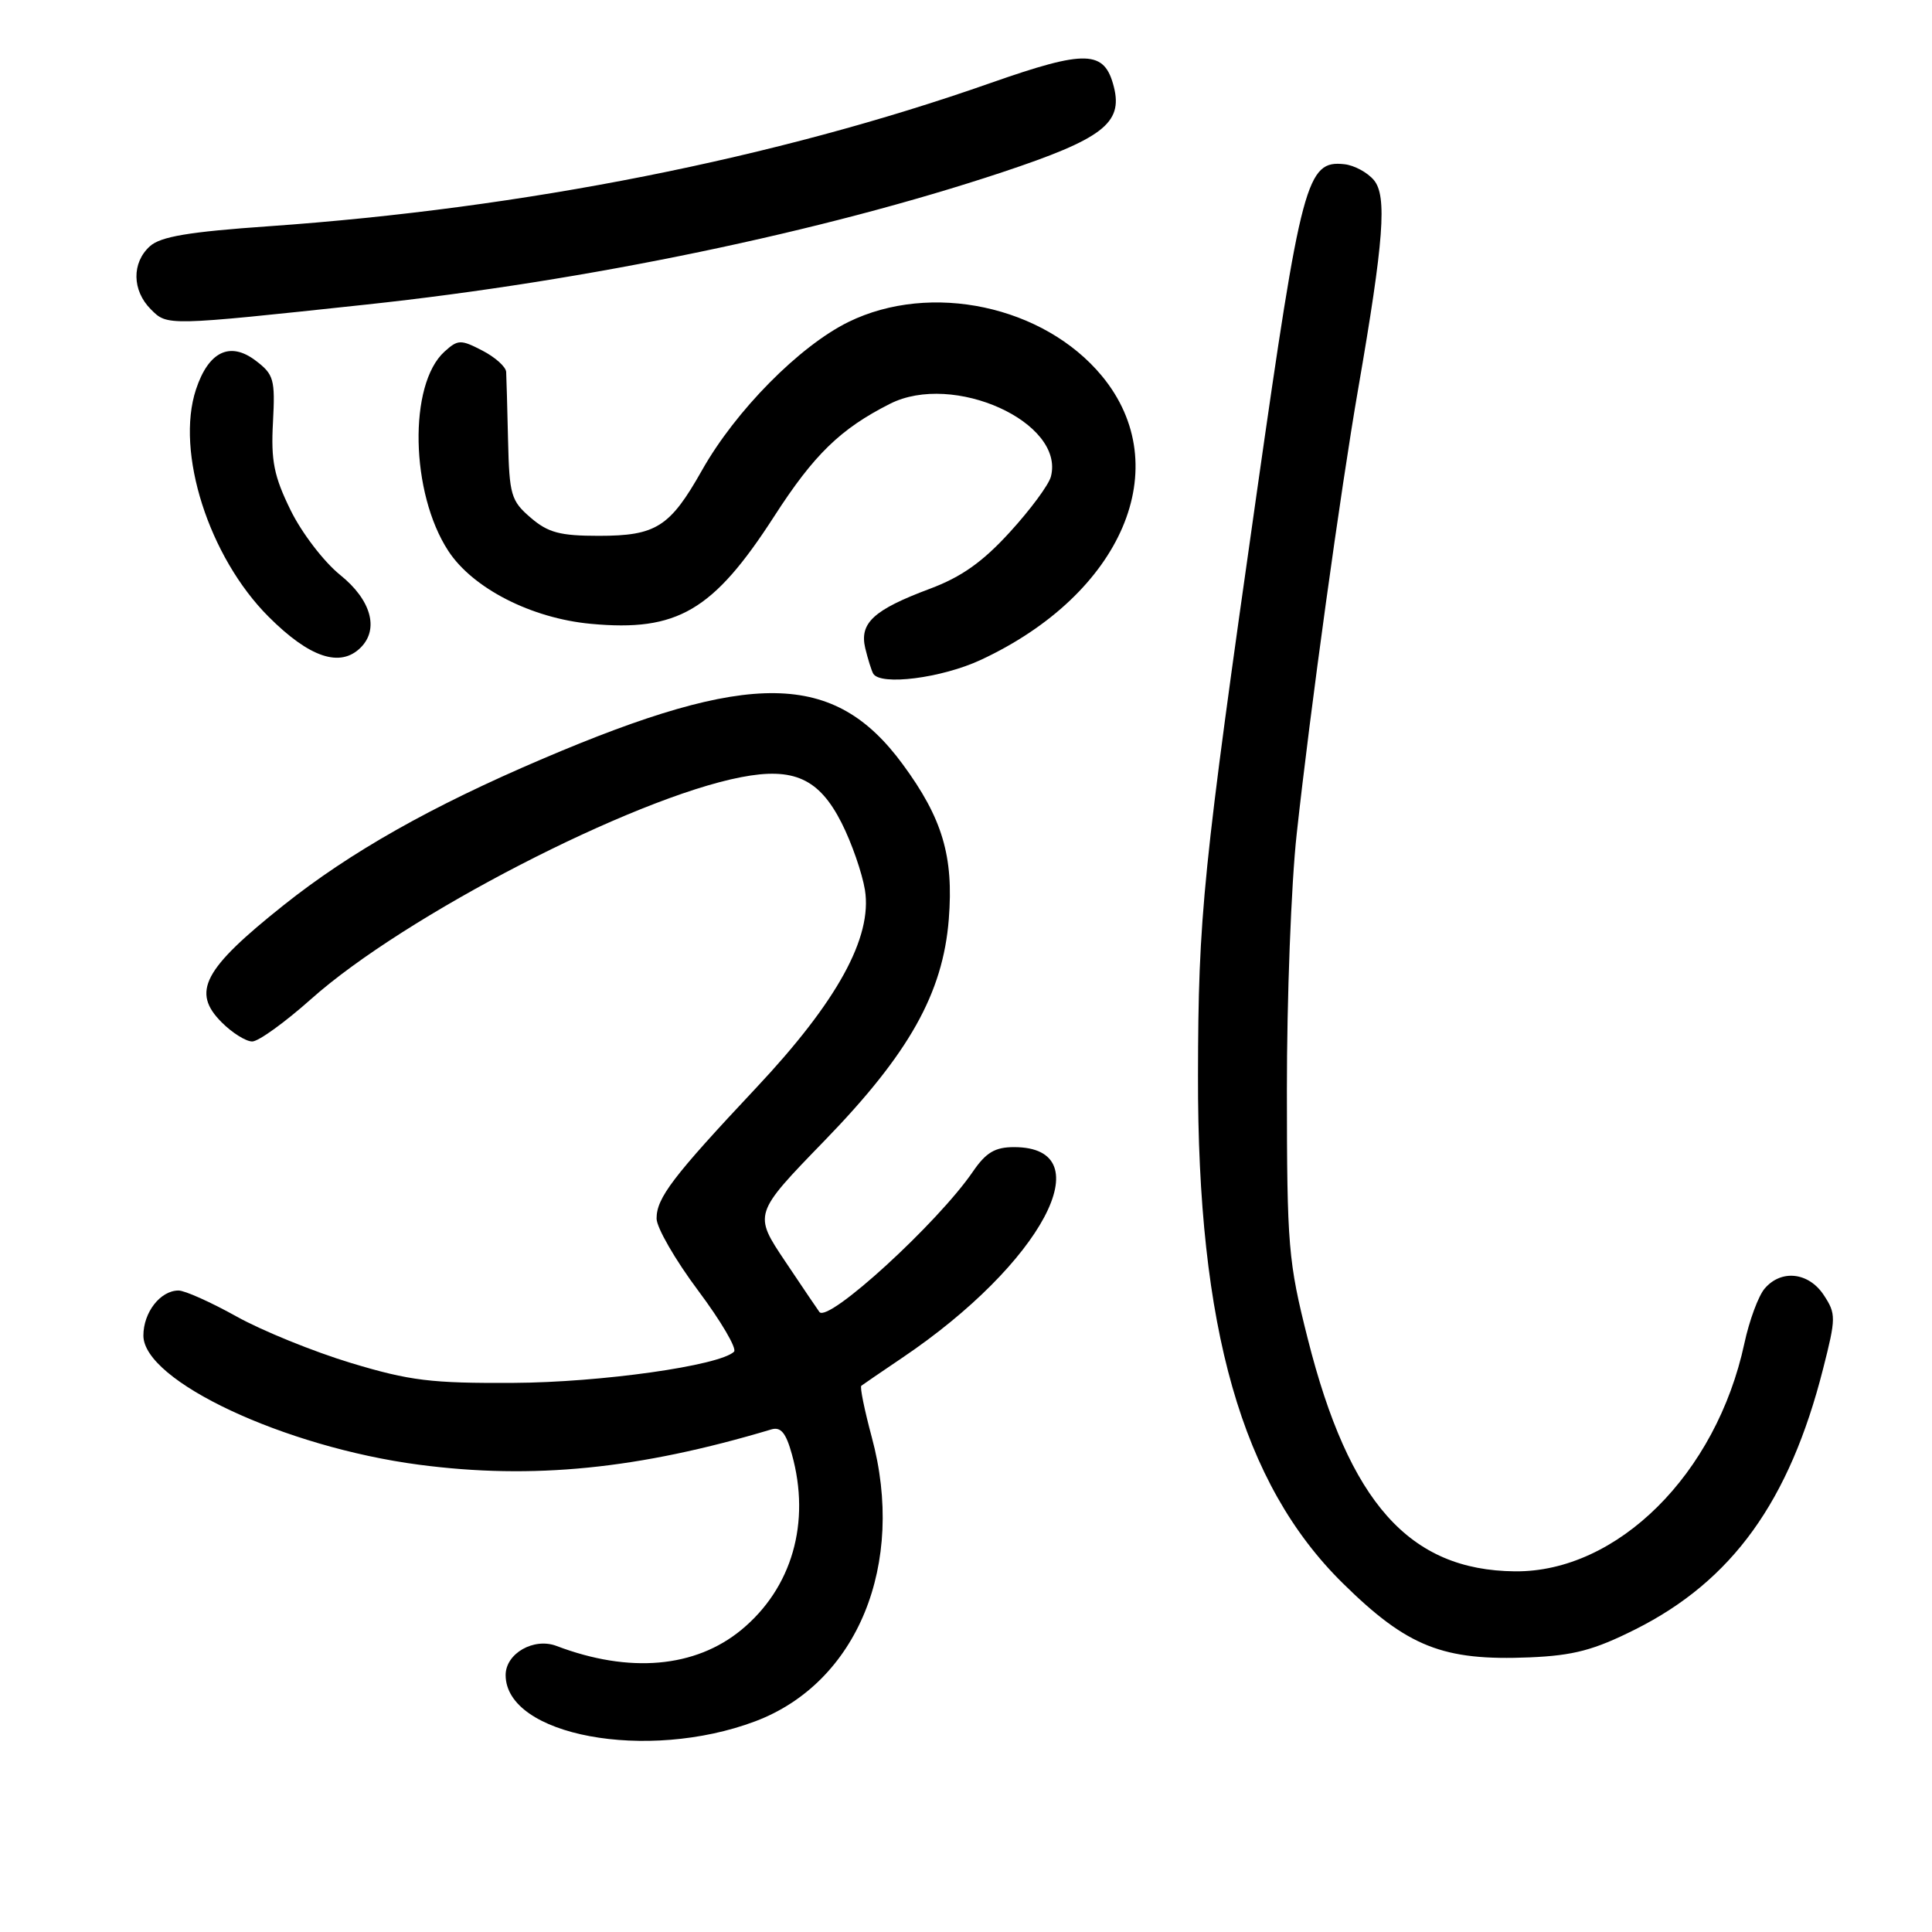 <?xml version="1.0" encoding="UTF-8" standalone="no"?>
<!DOCTYPE svg PUBLIC "-//W3C//DTD SVG 1.1//EN" "http://www.w3.org/Graphics/SVG/1.1/DTD/svg11.dtd" >
<svg xmlns="http://www.w3.org/2000/svg" xmlns:xlink="http://www.w3.org/1999/xlink" version="1.1" viewBox="0 0 256 256">
 <g >
 <path fill="currentColor"
d=" M 100.05 228.09 C 113.61 223.00 120.07 207.25 115.51 190.42 C 114.55 186.84 113.92 183.78 114.13 183.62 C 114.33 183.46 116.75 181.81 119.50 179.95 C 138.07 167.44 146.28 152.00 134.37 152.00 C 131.84 152.00 130.65 152.71 128.91 155.25 C 124.26 162.05 109.76 175.32 108.58 173.85 C 108.43 173.66 106.40 170.66 104.07 167.18 C 99.83 160.86 99.83 160.86 109.23 151.17 C 120.46 139.60 124.94 131.62 125.72 121.80 C 126.38 113.46 124.88 108.42 119.60 101.25 C 110.52 88.91 99.52 88.75 71.87 100.56 C 57.14 106.84 46.39 112.92 37.57 119.95 C 26.93 128.42 25.34 131.44 29.39 135.48 C 30.78 136.87 32.59 138.00 33.42 138.00 C 34.25 138.00 37.75 135.47 41.21 132.39 C 53.55 121.37 83.84 105.74 98.20 102.98 C 105.17 101.63 108.54 103.17 111.51 109.03 C 112.85 111.67 114.24 115.68 114.61 117.93 C 115.61 124.21 110.94 132.71 100.19 144.15 C 89.13 155.93 87.00 158.73 87.00 161.46 C 87.00 162.66 89.48 166.96 92.51 171.01 C 95.54 175.06 97.68 178.71 97.26 179.11 C 95.34 180.96 79.63 183.18 68.00 183.24 C 57.15 183.30 54.31 182.96 46.50 180.60 C 41.55 179.10 34.73 176.33 31.34 174.44 C 27.95 172.55 24.49 171.00 23.66 171.00 C 21.25 171.00 19.00 173.89 19.00 176.97 C 19.00 182.98 37.65 191.72 55.50 194.08 C 70.60 196.07 84.62 194.67 102.19 189.41 C 103.46 189.03 104.14 189.84 104.93 192.70 C 107.45 201.75 104.95 210.42 98.24 215.96 C 92.12 221.00 83.39 221.76 73.75 218.10 C 70.74 216.95 67.00 219.09 67.00 221.95 C 67.00 229.99 85.73 233.47 100.05 228.09 Z  M 216.69 215.90 C 229.53 209.46 237.12 198.92 241.57 181.37 C 243.29 174.62 243.29 174.09 241.67 171.62 C 239.67 168.57 236.02 168.16 233.82 170.75 C 233.00 171.71 231.79 174.97 231.14 178.00 C 227.42 195.32 214.31 208.35 200.72 208.21 C 186.74 208.07 178.76 199.11 173.28 177.38 C 170.70 167.16 170.53 165.17 170.52 144.50 C 170.51 132.40 171.09 117.10 171.82 110.50 C 173.59 94.23 177.64 64.91 179.97 51.50 C 183.37 31.86 183.81 25.98 182.05 23.87 C 181.20 22.85 179.44 21.90 178.14 21.76 C 173.14 21.21 172.44 23.84 166.57 65.00 C 159.36 115.57 158.78 121.26 158.74 142.50 C 158.67 176.02 164.54 196.60 177.93 209.79 C 186.50 218.23 191.20 220.09 202.70 219.61 C 208.52 219.36 211.21 218.65 216.69 215.90 Z  M 129.96 87.44 C 148.73 78.70 155.93 61.83 146.01 49.82 C 138.32 40.52 123.34 37.32 112.43 42.66 C 105.94 45.85 97.48 54.40 93.02 62.31 C 88.77 69.84 86.94 71.00 79.33 71.00 C 74.20 71.00 72.62 70.58 70.31 68.59 C 67.71 66.36 67.49 65.58 67.32 58.34 C 67.22 54.03 67.11 49.95 67.07 49.28 C 67.03 48.60 65.61 47.33 63.91 46.45 C 61.05 44.97 60.68 44.98 58.90 46.59 C 54.10 50.93 54.38 65.33 59.41 73.01 C 62.65 77.96 70.42 81.93 78.29 82.66 C 89.75 83.73 94.50 80.95 102.59 68.41 C 107.86 60.23 111.37 56.82 117.92 53.51 C 126.31 49.25 141.13 55.95 139.25 63.15 C 138.97 64.24 136.52 67.55 133.81 70.51 C 130.20 74.47 127.38 76.46 123.20 78.02 C 115.75 80.81 113.86 82.55 114.65 85.89 C 115.00 87.33 115.47 88.84 115.70 89.25 C 116.62 90.89 124.76 89.86 129.96 87.44 Z  M 47.80 85.80 C 50.26 83.34 49.16 79.47 45.08 76.19 C 42.92 74.45 39.97 70.60 38.50 67.59 C 36.30 63.10 35.89 61.06 36.17 55.96 C 36.47 50.26 36.29 49.61 33.87 47.78 C 30.47 45.20 27.63 46.58 25.97 51.60 C 23.23 59.90 27.67 73.80 35.59 81.72 C 41.02 87.15 45.09 88.51 47.80 85.80 Z  M 48.50 40.36 C 77.83 37.22 109.00 30.73 132.81 22.82 C 146.08 18.41 148.80 16.33 147.60 11.54 C 146.36 6.62 143.96 6.54 131.22 11.01 C 102.81 20.99 69.49 27.60 35.61 29.98 C 25.00 30.72 21.27 31.35 19.86 32.63 C 17.44 34.82 17.49 38.49 19.99 40.99 C 22.19 43.19 21.97 43.20 48.50 40.36 Z "/>
</g>
</svg>